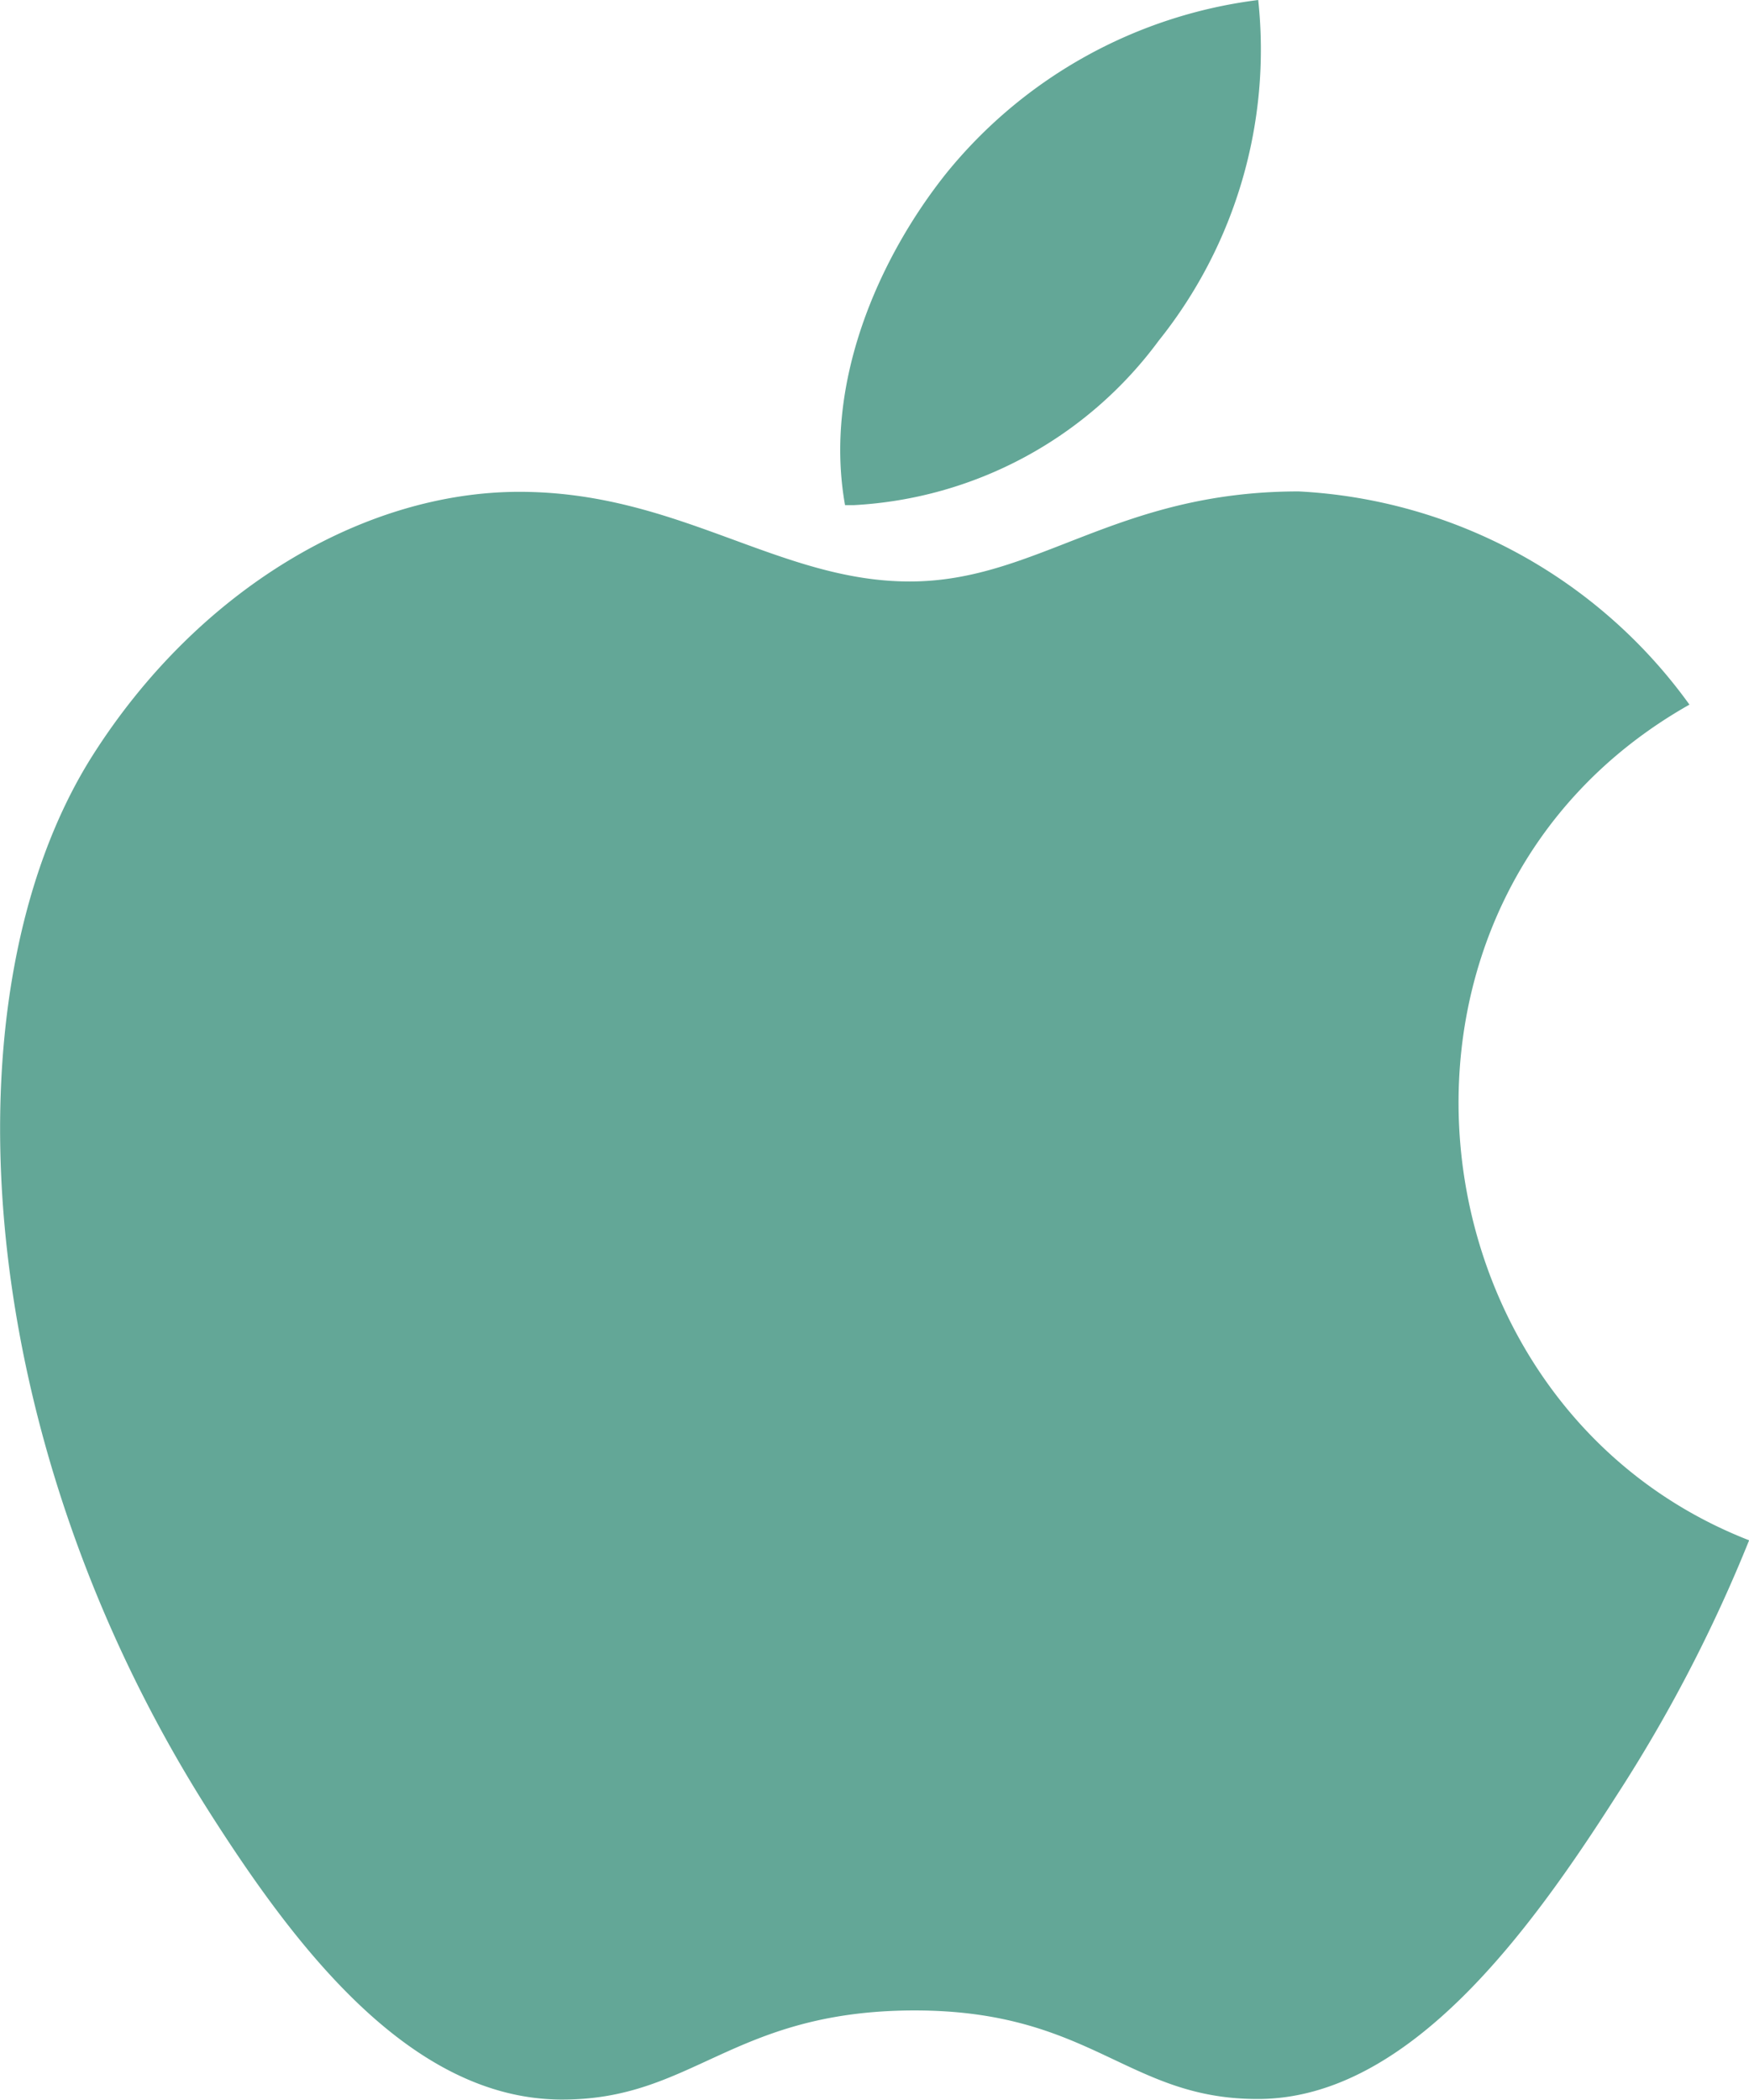 <svg xmlns="http://www.w3.org/2000/svg" width="42.733" height="51.289" viewBox="0 0 42.733 51.289">
  <g id="Icon_ionic-logo-apple" data-name="Icon ionic-logo-apple" transform="translate(-6.748 -4.5)">
    <path id="Path_8" data-name="Path 8" d="M38.479,10.821c-4.487,0-6.383,2.2-9.507,2.2-3.2,0-5.648-2.19-9.534-2.19-3.806,0-7.865,2.39-10.442,6.463-3.619,5.742-3,16.558,2.858,25.772,2.1,3.3,4.9,7,8.573,7.037h.067c3.191,0,4.139-2.15,8.533-2.177h.067c4.326,0,5.194,2.163,8.372,2.163h.067c3.672-.04,6.623-4.139,8.72-7.424a36.524,36.524,0,0,0,3.231-6.223C41,33.134,39.64,20.769,48.026,16.029a12.556,12.556,0,0,0-9.548-5.208Z" transform="translate(0 5.683)" fill="#63a797"/>
    <path id="Path_9" data-name="Path 9" d="M27.771,4.5A11.677,11.677,0,0,0,20.16,8.72c-1.656,2.07-3.018,5.141-2.484,8.119h.214a9.912,9.912,0,0,0,7.451-4.019A11.373,11.373,0,0,0,27.771,4.5Z" transform="translate(9.719)" fill="#63a797"/>
  </g>
</svg>
